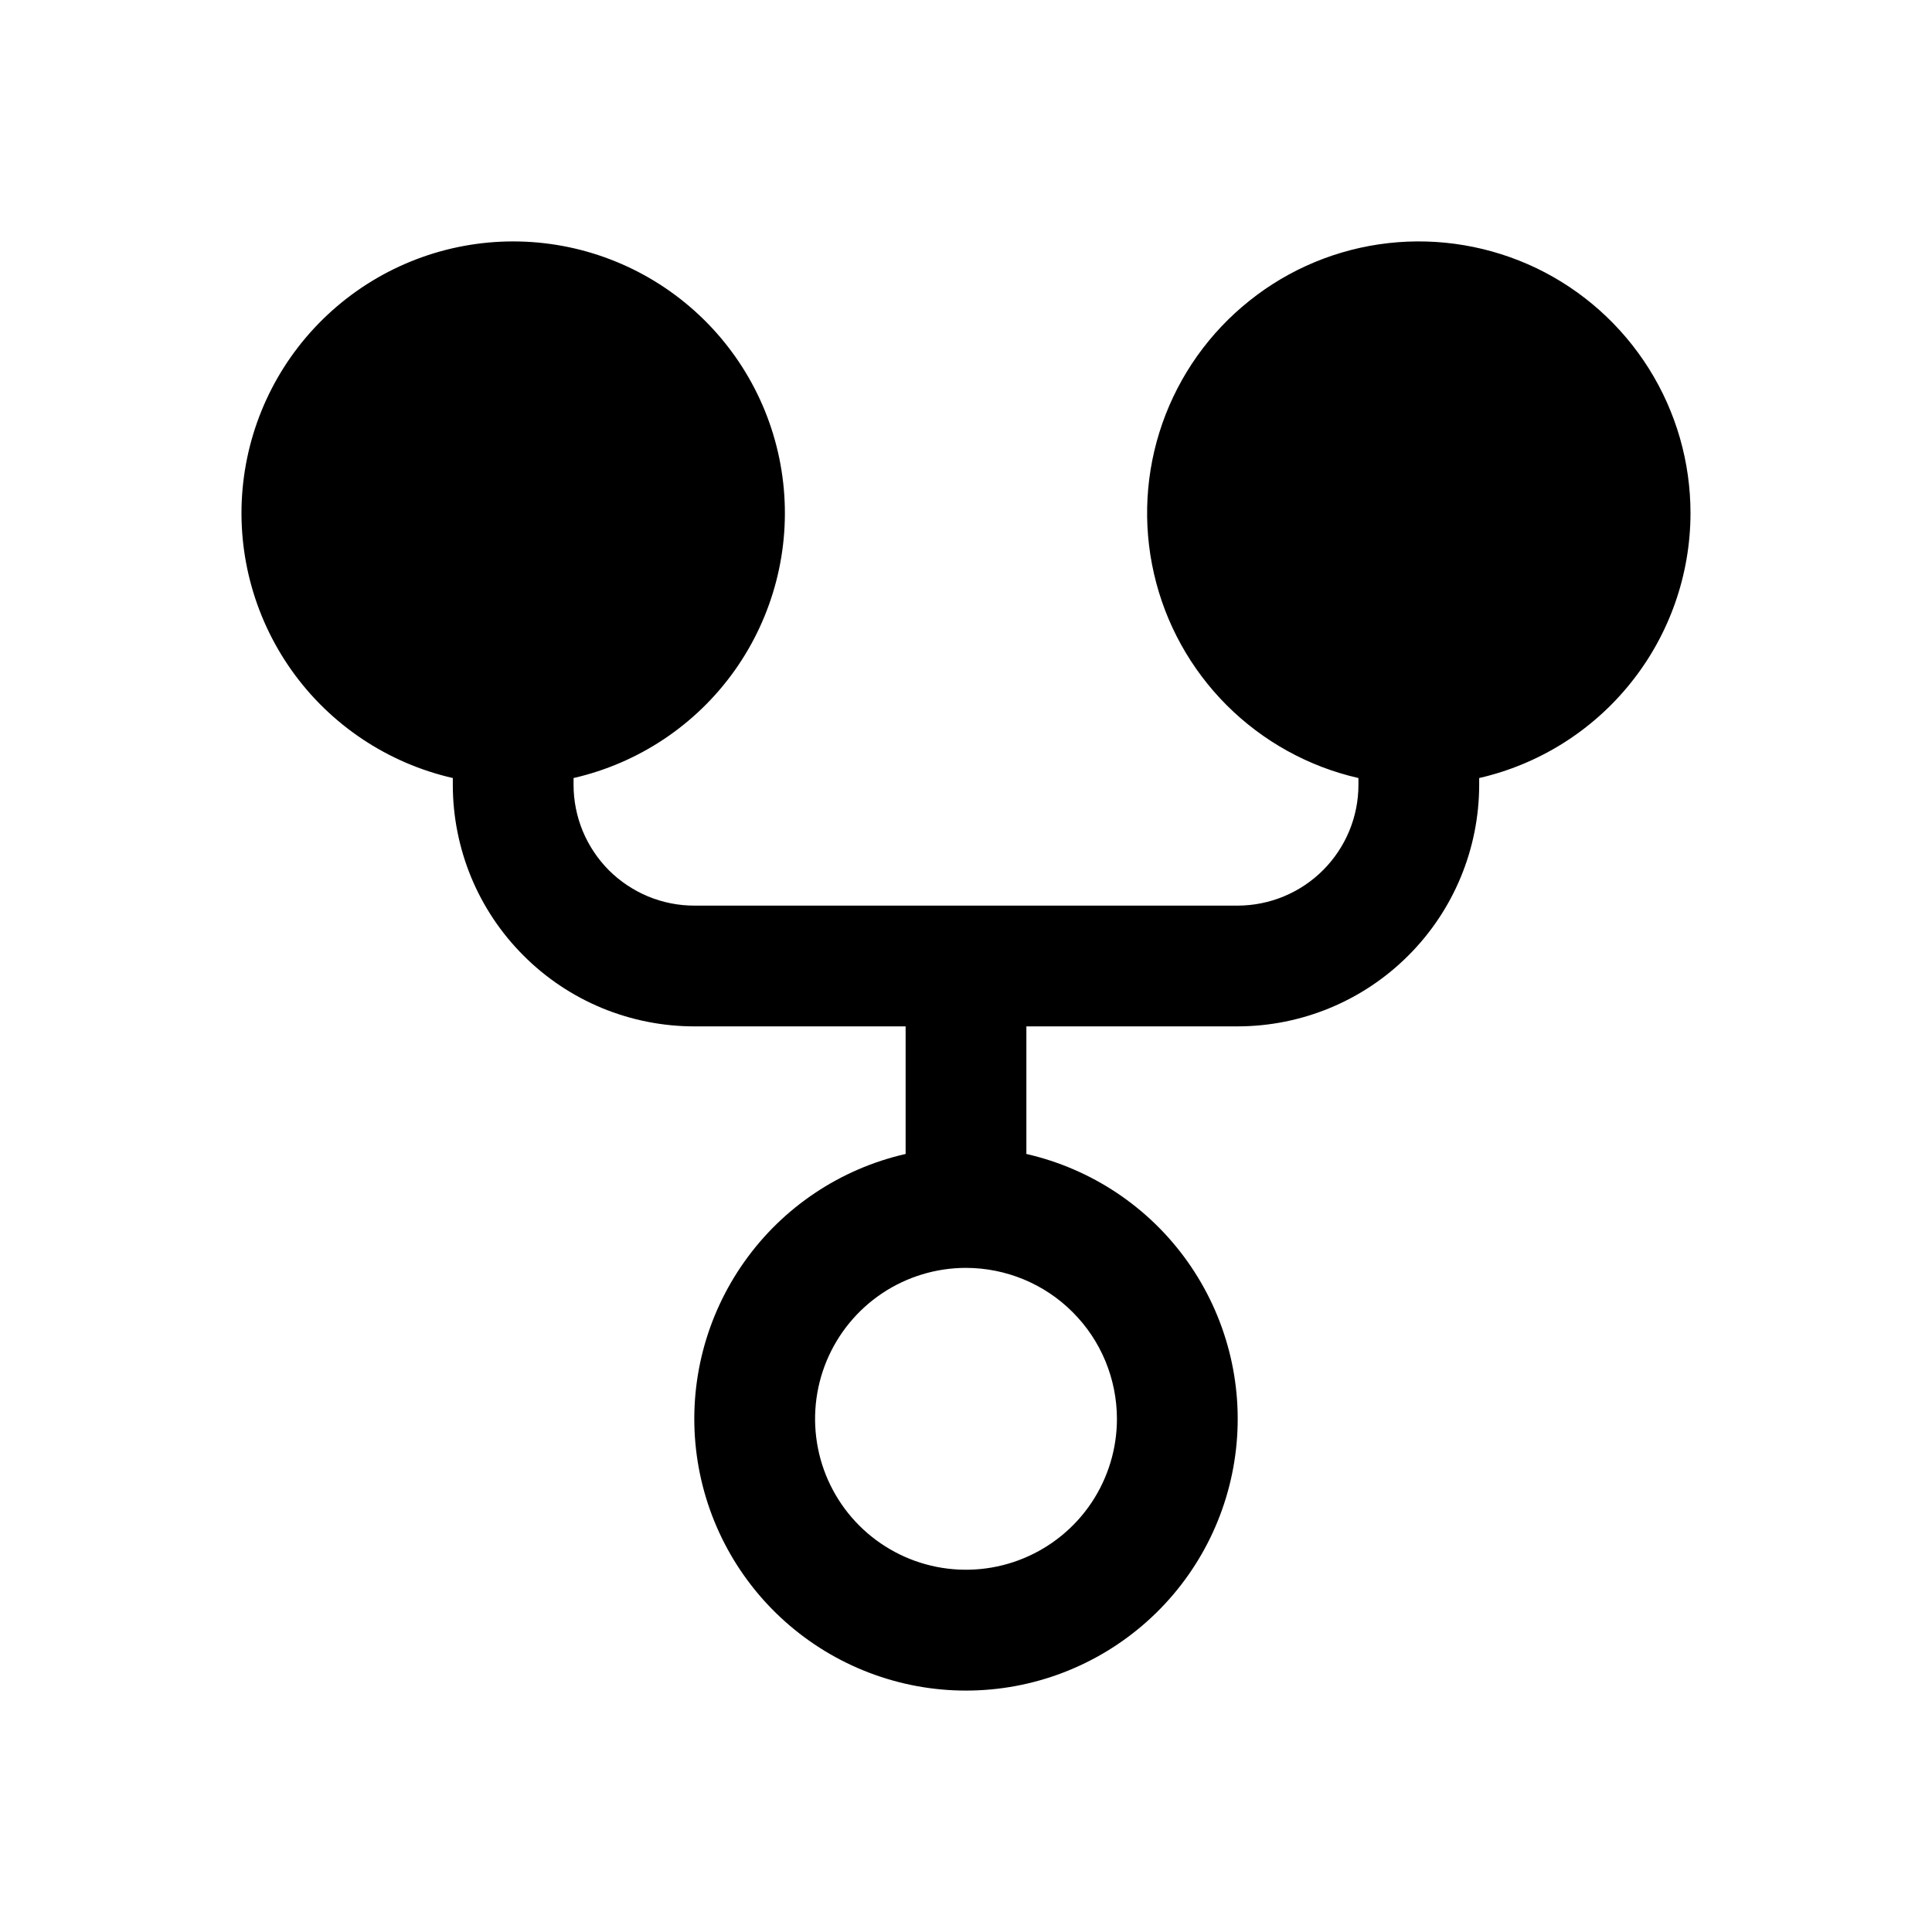 <svg width="24" height="24" viewBox="0 0 24 24" fill="none" xmlns="http://www.w3.org/2000/svg">
<path d="M21 6.375C21 5.739 20.821 5.117 20.483 4.579C20.145 4.041 19.662 3.609 19.09 3.333C18.517 3.058 17.878 2.949 17.247 3.02C16.616 3.091 16.017 3.339 15.521 3.736C15.024 4.132 14.649 4.66 14.439 5.26C14.229 5.86 14.193 6.506 14.335 7.126C14.476 7.745 14.79 8.312 15.239 8.761C15.688 9.21 16.256 9.524 16.875 9.665V9.75C16.875 10.148 16.716 10.529 16.435 10.81C16.154 11.091 15.773 11.249 15.375 11.25L8.625 11.25C8.428 11.25 8.233 11.211 8.051 11.136C7.869 11.06 7.704 10.95 7.564 10.811C7.425 10.671 7.315 10.506 7.239 10.324C7.164 10.142 7.125 9.947 7.125 9.75V9.665C7.934 9.48 8.647 9.004 9.127 8.328C9.607 7.651 9.822 6.821 9.729 5.997C9.636 5.172 9.243 4.411 8.624 3.858C8.005 3.305 7.205 2.999 6.375 2.999C5.545 2.999 4.745 3.305 4.126 3.858C3.507 4.411 3.114 5.172 3.021 5.997C2.928 6.821 3.143 7.651 3.623 8.328C4.103 9.004 4.816 9.48 5.625 9.665V9.75C5.625 10.144 5.703 10.534 5.853 10.898C6.004 11.262 6.225 11.593 6.504 11.871C6.782 12.15 7.113 12.371 7.477 12.522C7.841 12.672 8.231 12.75 8.625 12.75L11.25 12.75L11.25 14.335C10.441 14.519 9.728 14.995 9.248 15.672C8.768 16.349 8.553 17.178 8.646 18.003C8.739 18.828 9.132 19.589 9.751 20.142C10.37 20.695 11.17 21.001 12 21.001C12.83 21.001 13.63 20.695 14.249 20.142C14.868 19.589 15.261 18.828 15.354 18.003C15.447 17.178 15.232 16.349 14.752 15.672C14.272 14.995 13.559 14.52 12.75 14.335L12.75 12.75L15.375 12.75C16.17 12.749 16.933 12.433 17.495 11.87C18.058 11.308 18.374 10.545 18.375 9.75V9.665C19.12 9.494 19.785 9.076 20.262 8.478C20.739 7.881 20.999 7.139 21 6.375ZM13.875 17.625C13.875 17.996 13.765 18.358 13.559 18.667C13.353 18.975 13.06 19.215 12.717 19.357C12.375 19.499 11.998 19.536 11.634 19.464C11.271 19.392 10.936 19.213 10.674 18.951C10.412 18.689 10.233 18.355 10.161 17.991C10.089 17.627 10.126 17.25 10.268 16.907C10.41 16.565 10.65 16.272 10.958 16.066C11.267 15.86 11.629 15.75 12 15.75C12.497 15.751 12.974 15.948 13.325 16.3C13.677 16.651 13.874 17.128 13.875 17.625Z" fill="black"/>
</svg>
